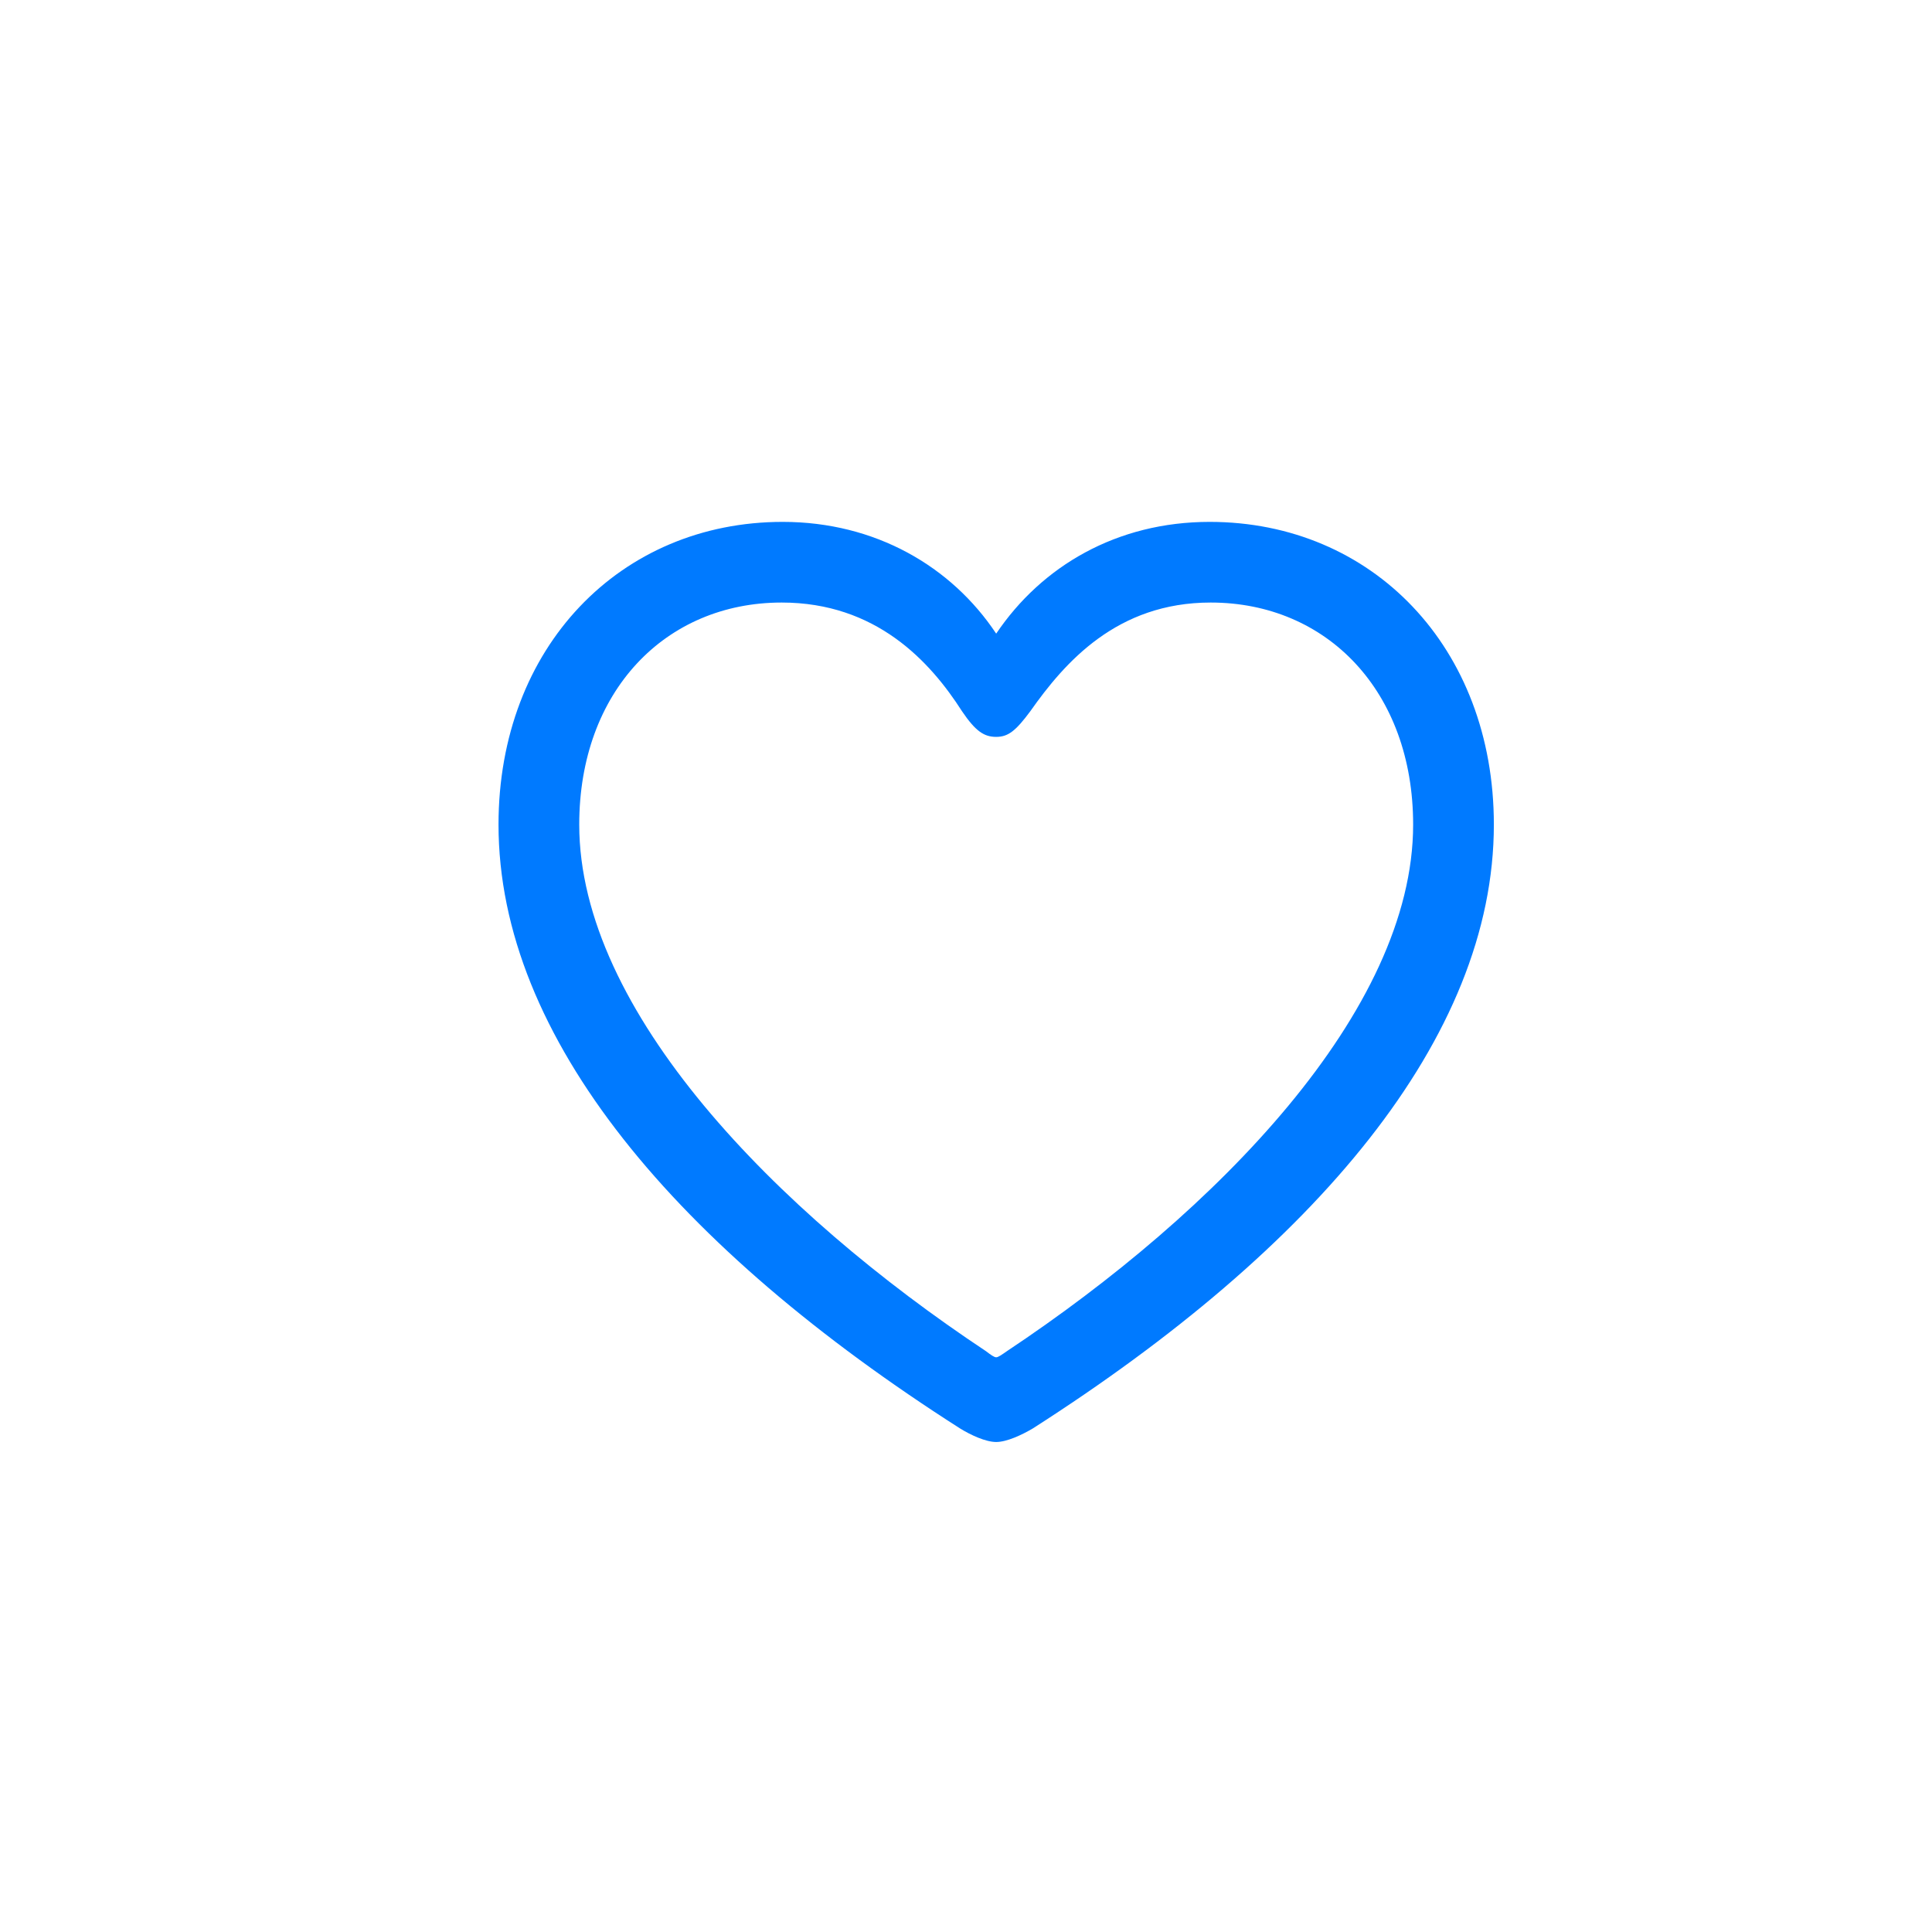 <svg xmlns="http://www.w3.org/2000/svg" width="32" height="32" fill="none" viewBox="0 0 32 32"><path fill="#007AFF" d="M8.257 13.658C8.257 17.194 11.221 20.672 15.902 23.66C16.077 23.768 16.326 23.884 16.5 23.884C16.674 23.884 16.923 23.768 17.106 23.66C21.779 20.672 24.743 17.194 24.743 13.658C24.743 10.719 22.726 8.644 20.036 8.644C18.5 8.644 17.255 9.375 16.5 10.495C15.761 9.383 14.499 8.644 12.964 8.644C10.274 8.644 8.257 10.719 8.257 13.658ZM9.594 13.658C9.594 11.45 11.021 9.98 12.947 9.98C14.508 9.98 15.404 10.952 15.935 11.782C16.16 12.114 16.301 12.205 16.5 12.205C16.699 12.205 16.824 12.105 17.064 11.782C17.637 10.968 18.5 9.98 20.053 9.98C21.979 9.98 23.406 11.45 23.406 13.658C23.406 16.746 20.144 20.074 16.674 22.382C16.591 22.44 16.533 22.481 16.5 22.481C16.467 22.481 16.409 22.44 16.334 22.382C12.856 20.074 9.594 16.746 9.594 13.658Z"/></svg>